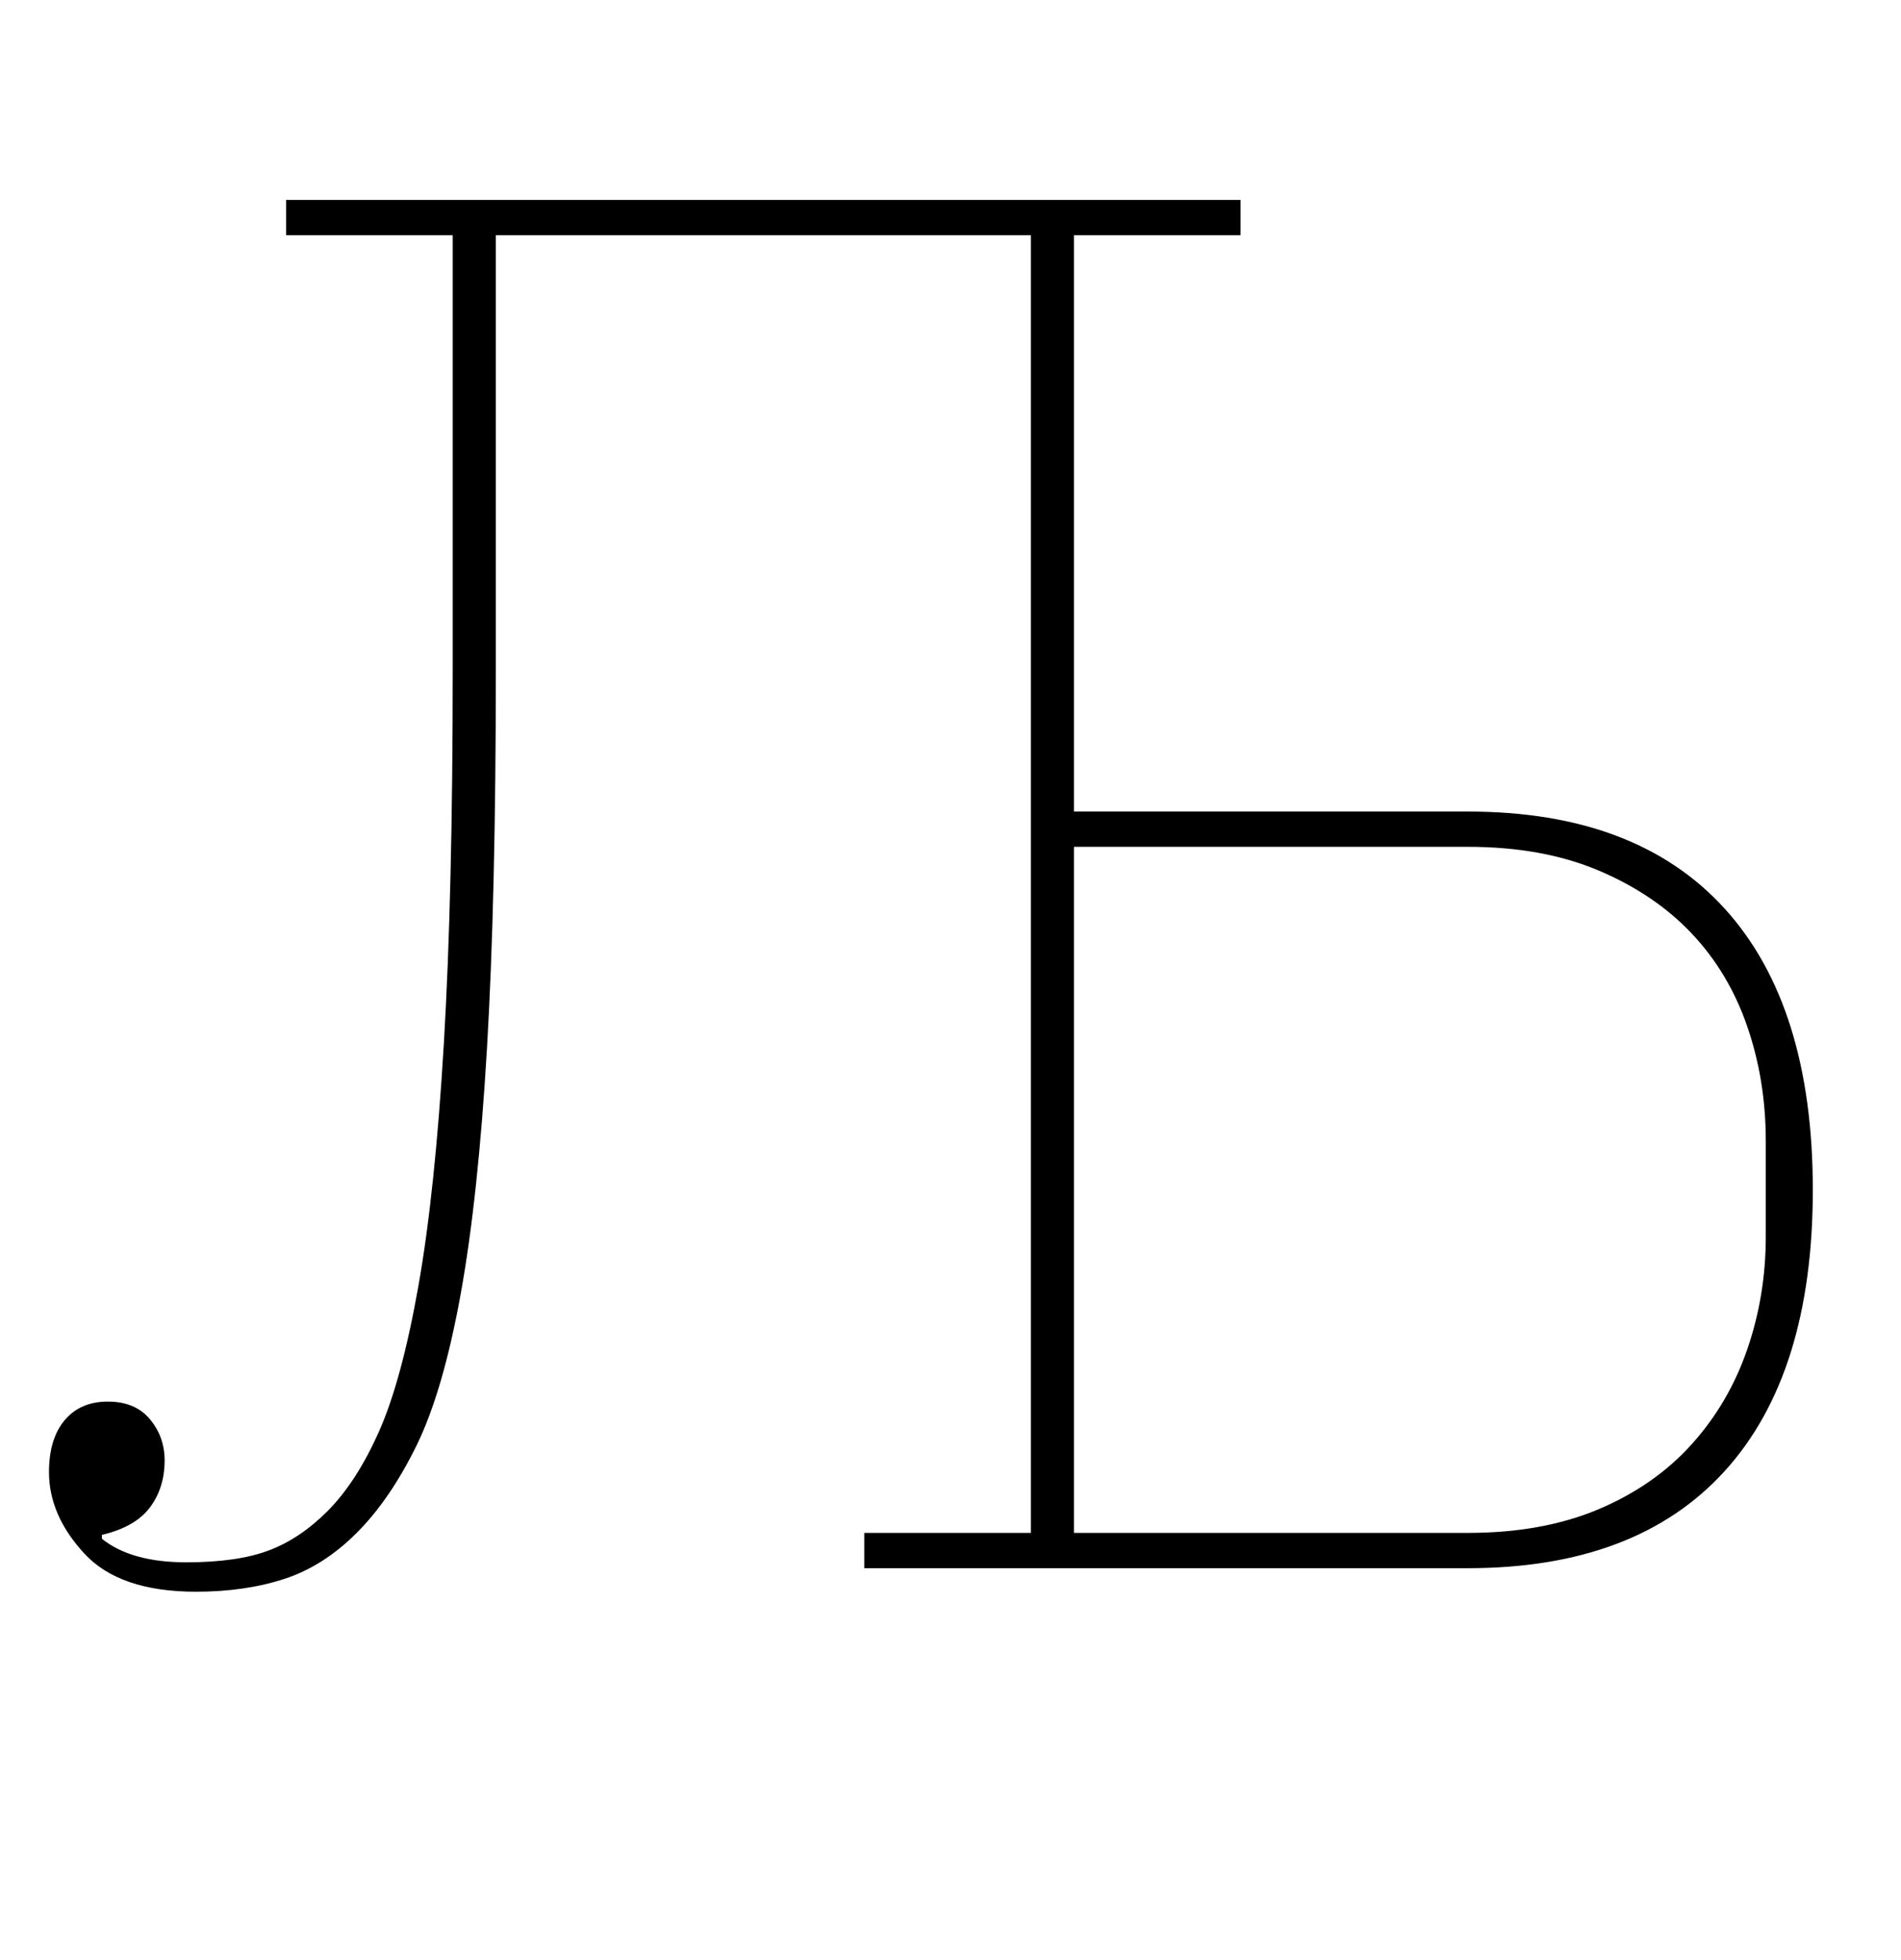 <?xml version="1.0" standalone="no"?>
<!DOCTYPE svg PUBLIC "-//W3C//DTD SVG 1.1//EN" "http://www.w3.org/Graphics/SVG/1.1/DTD/svg11.dtd" >
<svg xmlns="http://www.w3.org/2000/svg" xmlns:xlink="http://www.w3.org/1999/xlink" version="1.1" viewBox="-10 0 970 1000">
  <g transform="matrix(1 0 0 -1 0 800)">
   <path fill="currentColor"
d="M90 -12q-39 0 -57 19.5t-18 41.5q0 17 8 26.5t22 9.5t21.5 -9t7.5 -21q0 -14 -7.5 -24t-24.5 -14v-2q15 -12 43 -12q26 0 42 6t30 20q15 15 26.5 41t20 74t13 124t4.5 190v222h-85v18h487v-18h-85v-294h201q86 0 131 -49.5t45 -143.5t-45 -143.5t-131 -49.5h-308v18h85
v662h-273v-222q0 -116 -4.5 -192.5t-13.5 -126t-22.5 -77t-30.5 -44.5t-37 -23.5t-45 -6.5zM739 18q38 0 66.5 12t47.5 33t28.5 48.5t9.5 57.5v49q0 31 -9.5 58.5t-28.5 47.5t-47.5 32t-66.5 12h-201v-350h201z" />
  </g>

</svg>
